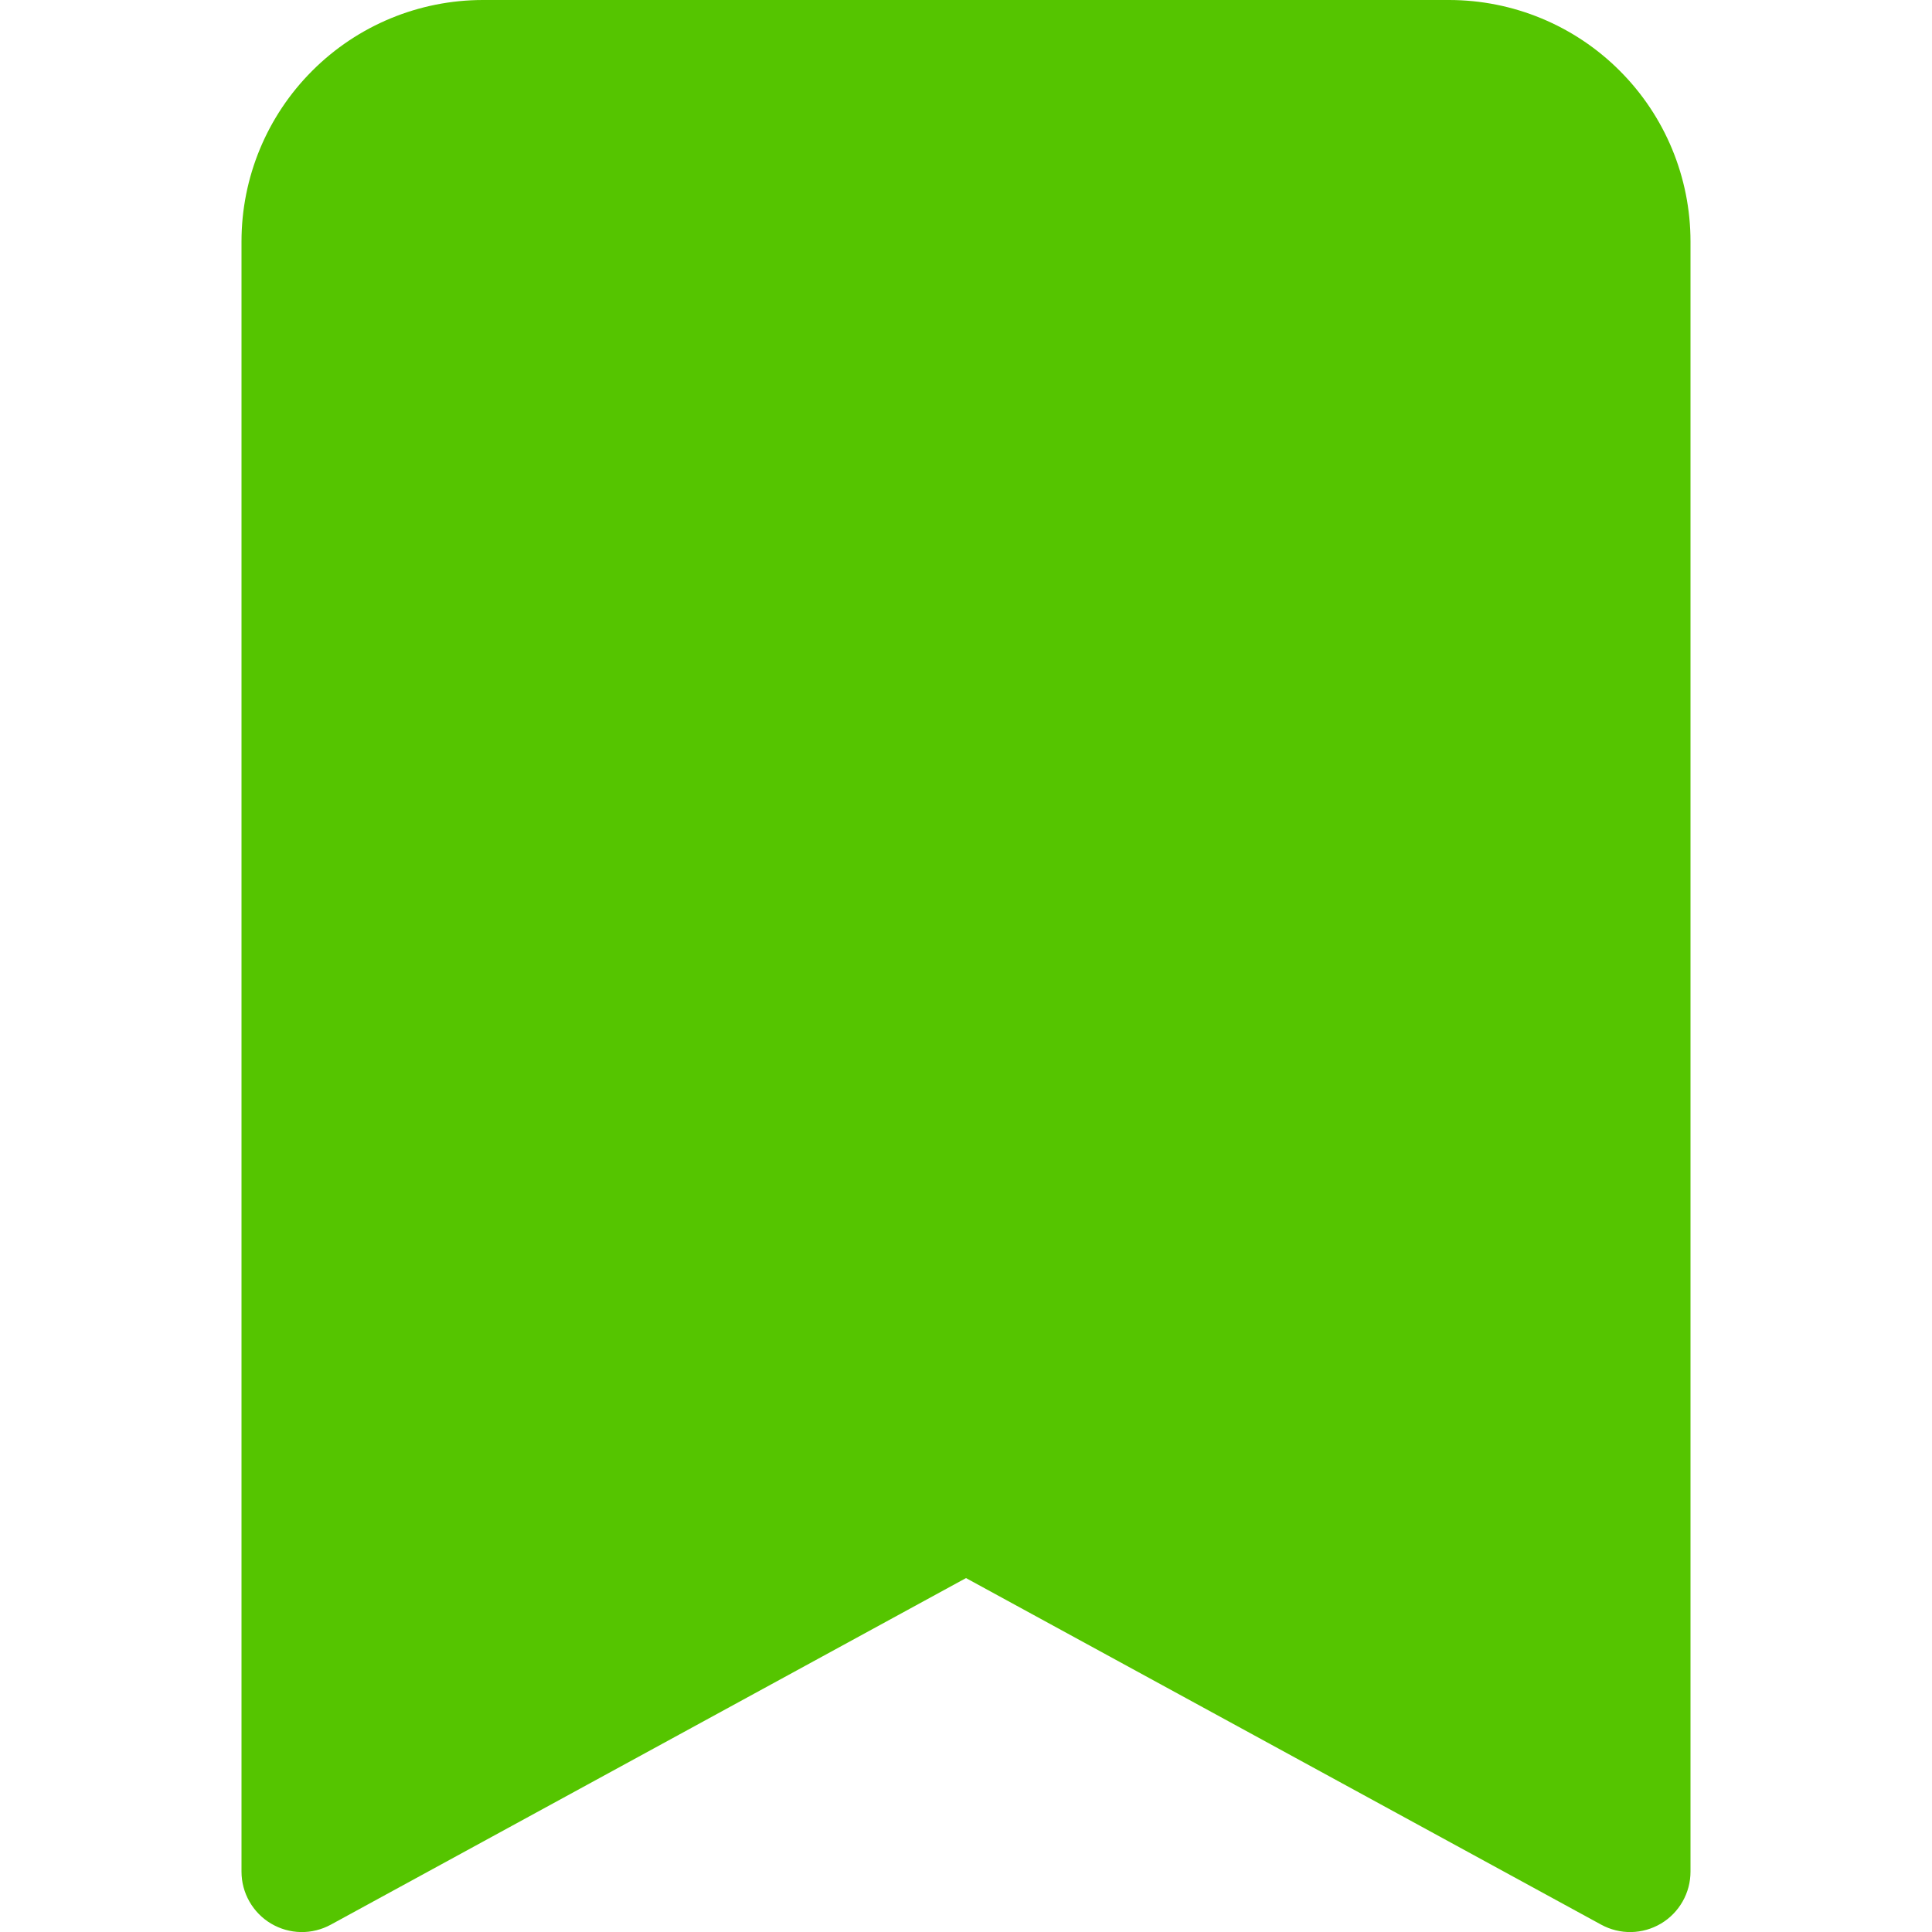 <svg width="32" height="32" viewBox="0 0 32 32" fill="none" xmlns="http://www.w3.org/2000/svg">
<g clip-path="url(#clip0_22_47)">
<path d="M4 4V31C4 31.174 4.045 31.344 4.131 31.495C4.217 31.646 4.34 31.772 4.49 31.861C4.639 31.949 4.809 31.998 4.983 32.001C5.156 32.004 5.328 31.961 5.48 31.878L16 26.138L26.52 31.878C26.672 31.961 26.844 32.004 27.017 32.001C27.191 31.998 27.361 31.949 27.51 31.861C27.66 31.772 27.783 31.646 27.869 31.495C27.955 31.344 28 31.174 28 31V4C28 2.939 27.579 1.922 26.828 1.172C26.078 0.421 25.061 0 24 0L8 0C6.939 0 5.922 0.421 5.172 1.172C4.421 1.922 4 2.939 4 4V4Z" fill="#55C500"/>
</g>
<defs>
<clipPath id="clip0_22_47">
<rect width="32" height="32" fill="white"/>
</clipPath>
</defs>
</svg>
